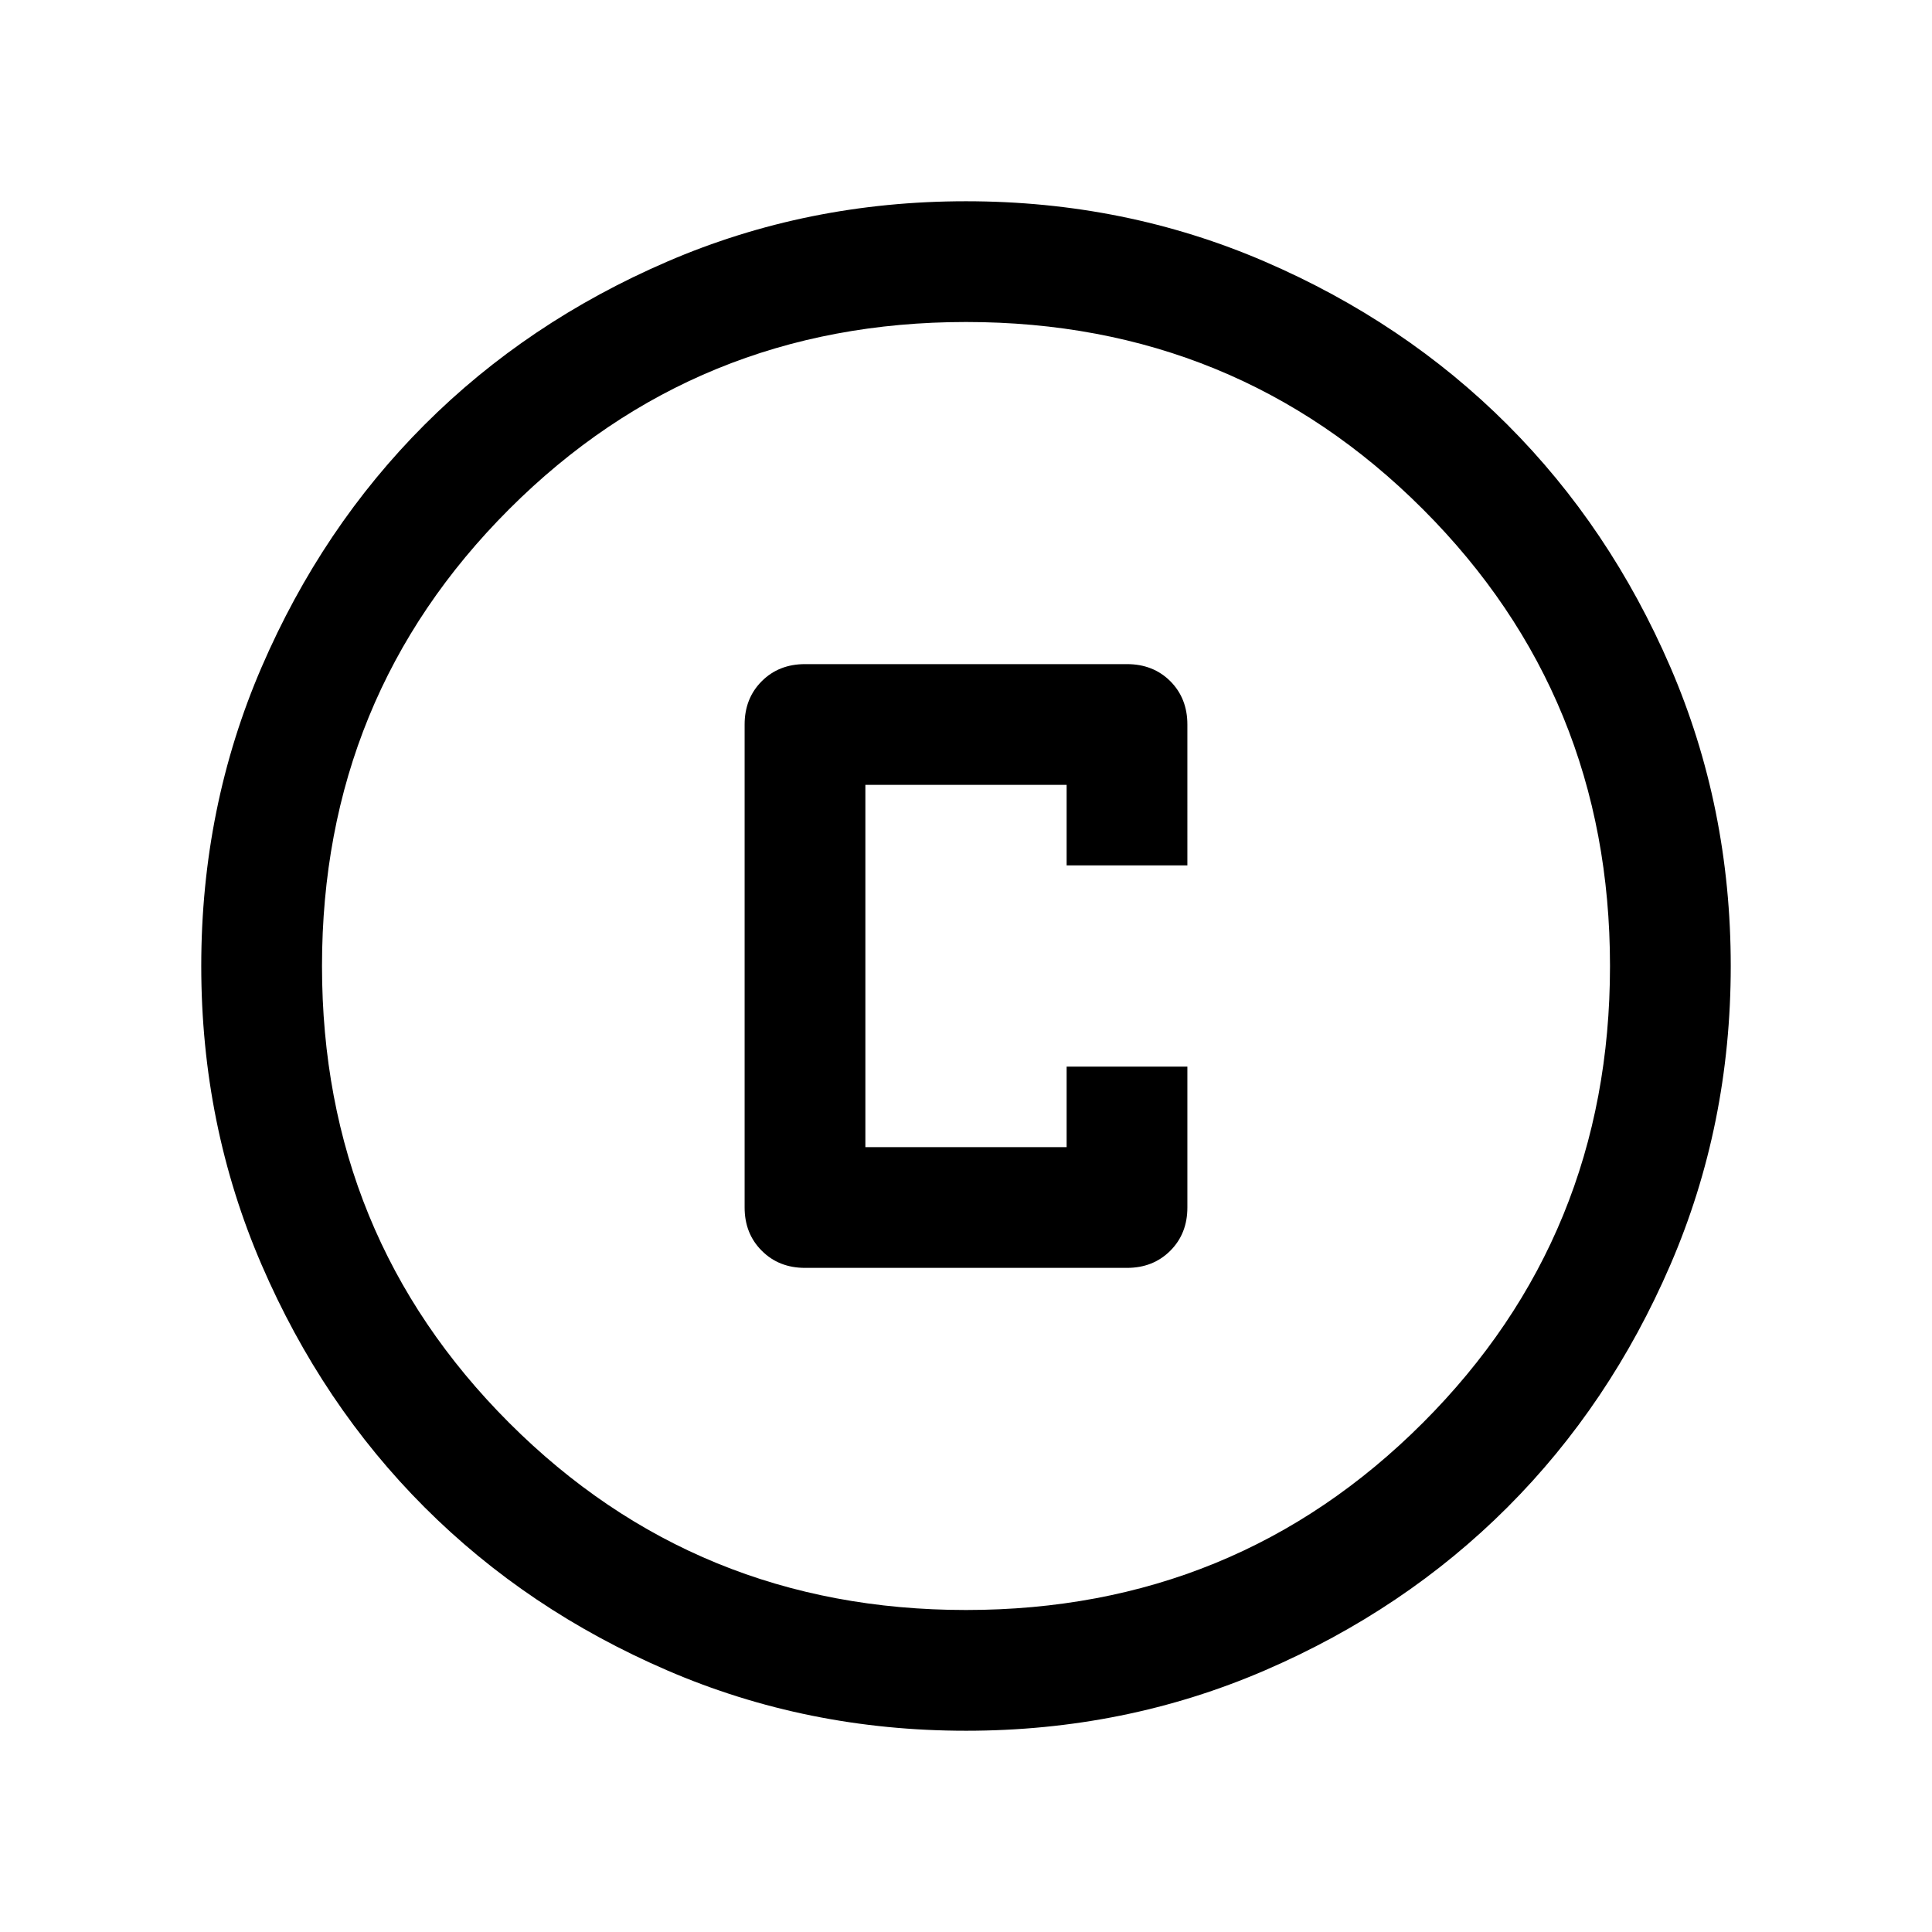 <svg xmlns="http://www.w3.org/2000/svg" height="24" width="24"><path d="M10 15.75h4q.325 0 .538-.213.212-.212.212-.537v-1.75h-1.5v1h-2.5v-4.5h2.5v1h1.5V9q0-.325-.212-.538-.213-.212-.538-.212h-4q-.325 0-.537.212-.213.213-.213.538v6q0 .325.213.537.212.213.537.213Zm2 5.75q-1.975 0-3.712-.75Q6.55 20 5.275 18.725T3.25 15.712Q2.5 13.975 2.5 12t.75-3.713Q4 6.55 5.275 5.275T8.288 3.25Q10.025 2.5 12 2.5t3.713.75q1.737.75 3.012 2.025t2.025 3.012q.75 1.738.75 3.713t-.75 3.712q-.75 1.738-2.025 3.013t-3.012 2.025q-1.738.75-3.713.75Zm0-1.5q3.35 0 5.675-2.325Q20 15.35 20 12q0-3.35-2.325-5.675Q15.35 4 12 4 8.65 4 6.325 6.325 4 8.65 4 12q0 3.35 2.325 5.675Q8.65 20 12 20Zm0-8Z"/></svg>